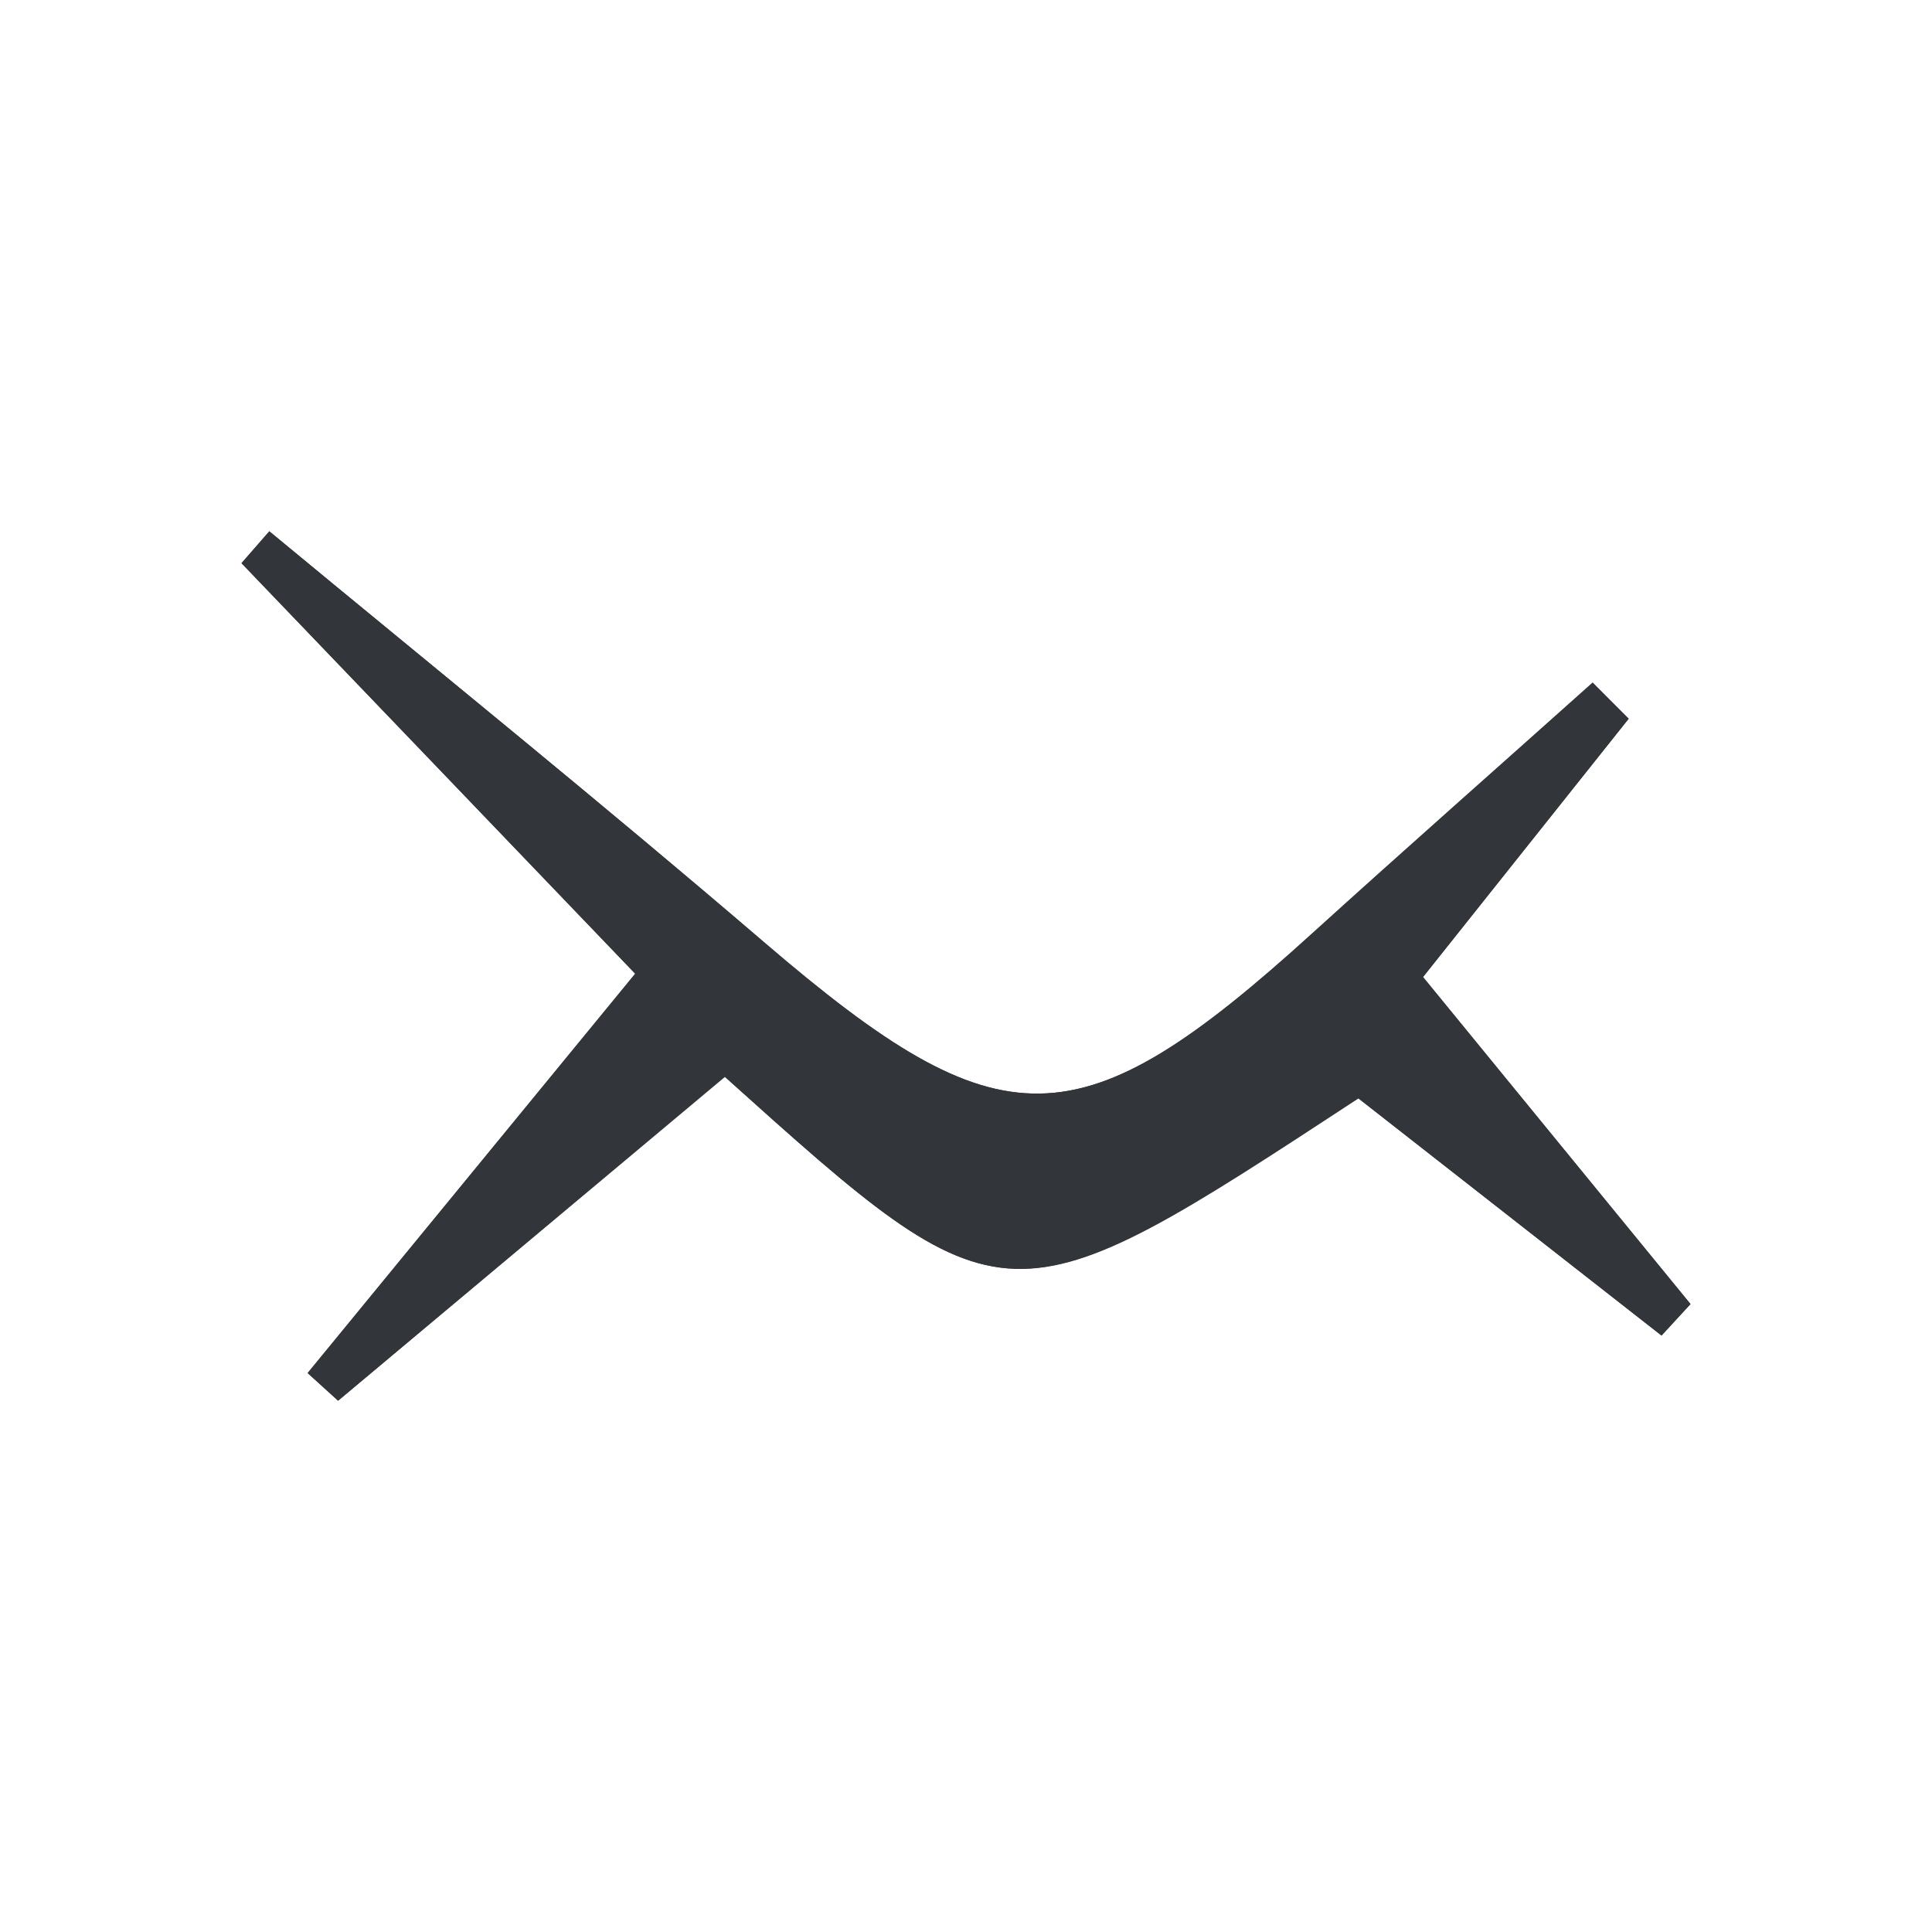 <svg viewBox="0 0 200 200" xmlns="http://www.w3.org/2000/svg"><g fill="#32363b"><path d="m168.6 74.4-3.72-3.7c-9.67 8.64-19.4 17.22-29 25.93-24.21 21.94-32.23 21.94-56.71 1-16.88-14.51-34.17-28.47-51.29-42.63l-2.88 3.3 40.77 42.51-33.91 41.34 3.14 2.85 40-33.55c29.09 26.14 29.09 26.14 65.58 2.23l31.42 24.57 3-3.26-27.69-33.85z"/><path d="m168.6 74.4-21.29 26.74 27.69 33.86-3 3.26-31.36-24.56c-36.49 23.91-36.49 23.91-65.58-2.23l-40.06 33.53-3.16-2.87 33.91-41.34-40.75-42.49 2.88-3.3c17.12 14.16 34.41 28.12 51.28 42.58 24.48 21 32.5 21 56.71-1 9.61-8.71 19.34-17.29 29-25.93z"/></g></svg>